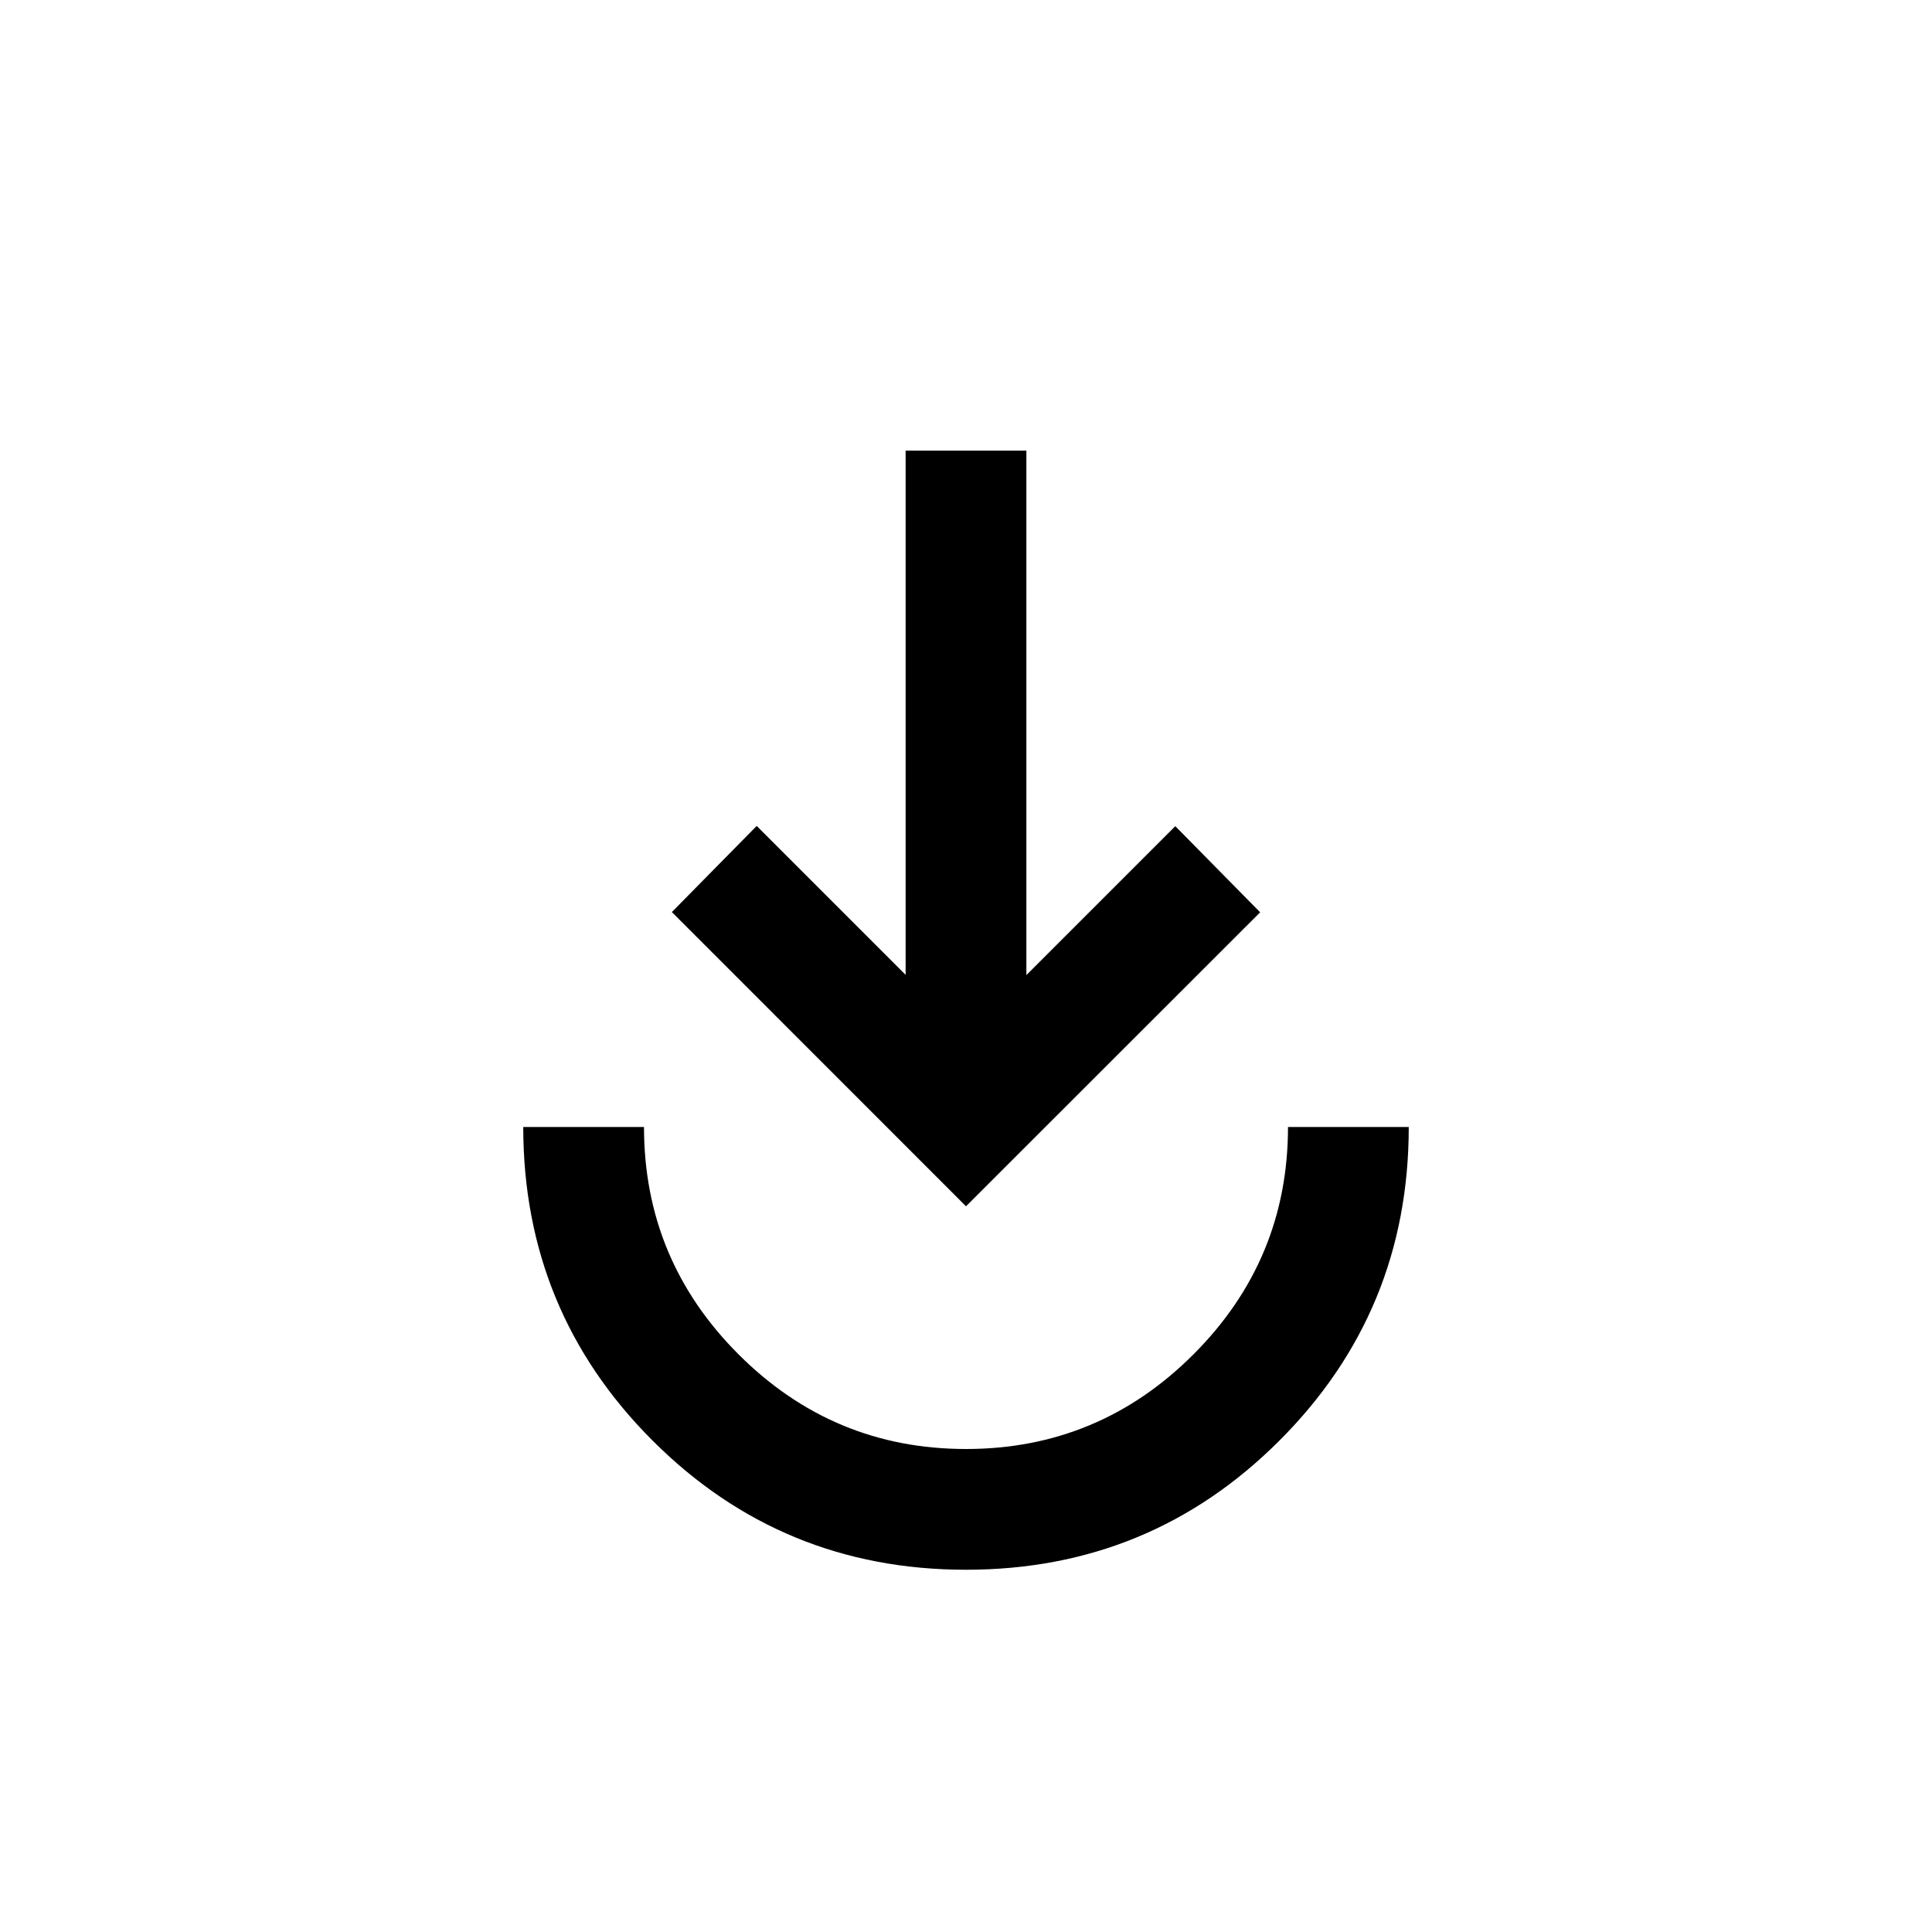 <svg xmlns="http://www.w3.org/2000/svg" width="24" height="24" viewBox="0 0 24 24" fill='currentColor'><path d="M12 19.5q-2.289 0-3.894-1.605T6.5 14H8q0 1.65 1.175 2.825T12 18t2.825-1.175T16 14h1.5q0 2.289-1.606 3.895Q14.29 19.5 12 19.5m0-4.515L8.346 11.33 9.4 10.26l1.85 1.85V5.598h1.5v6.515l1.85-1.85 1.054 1.07z"/></svg>